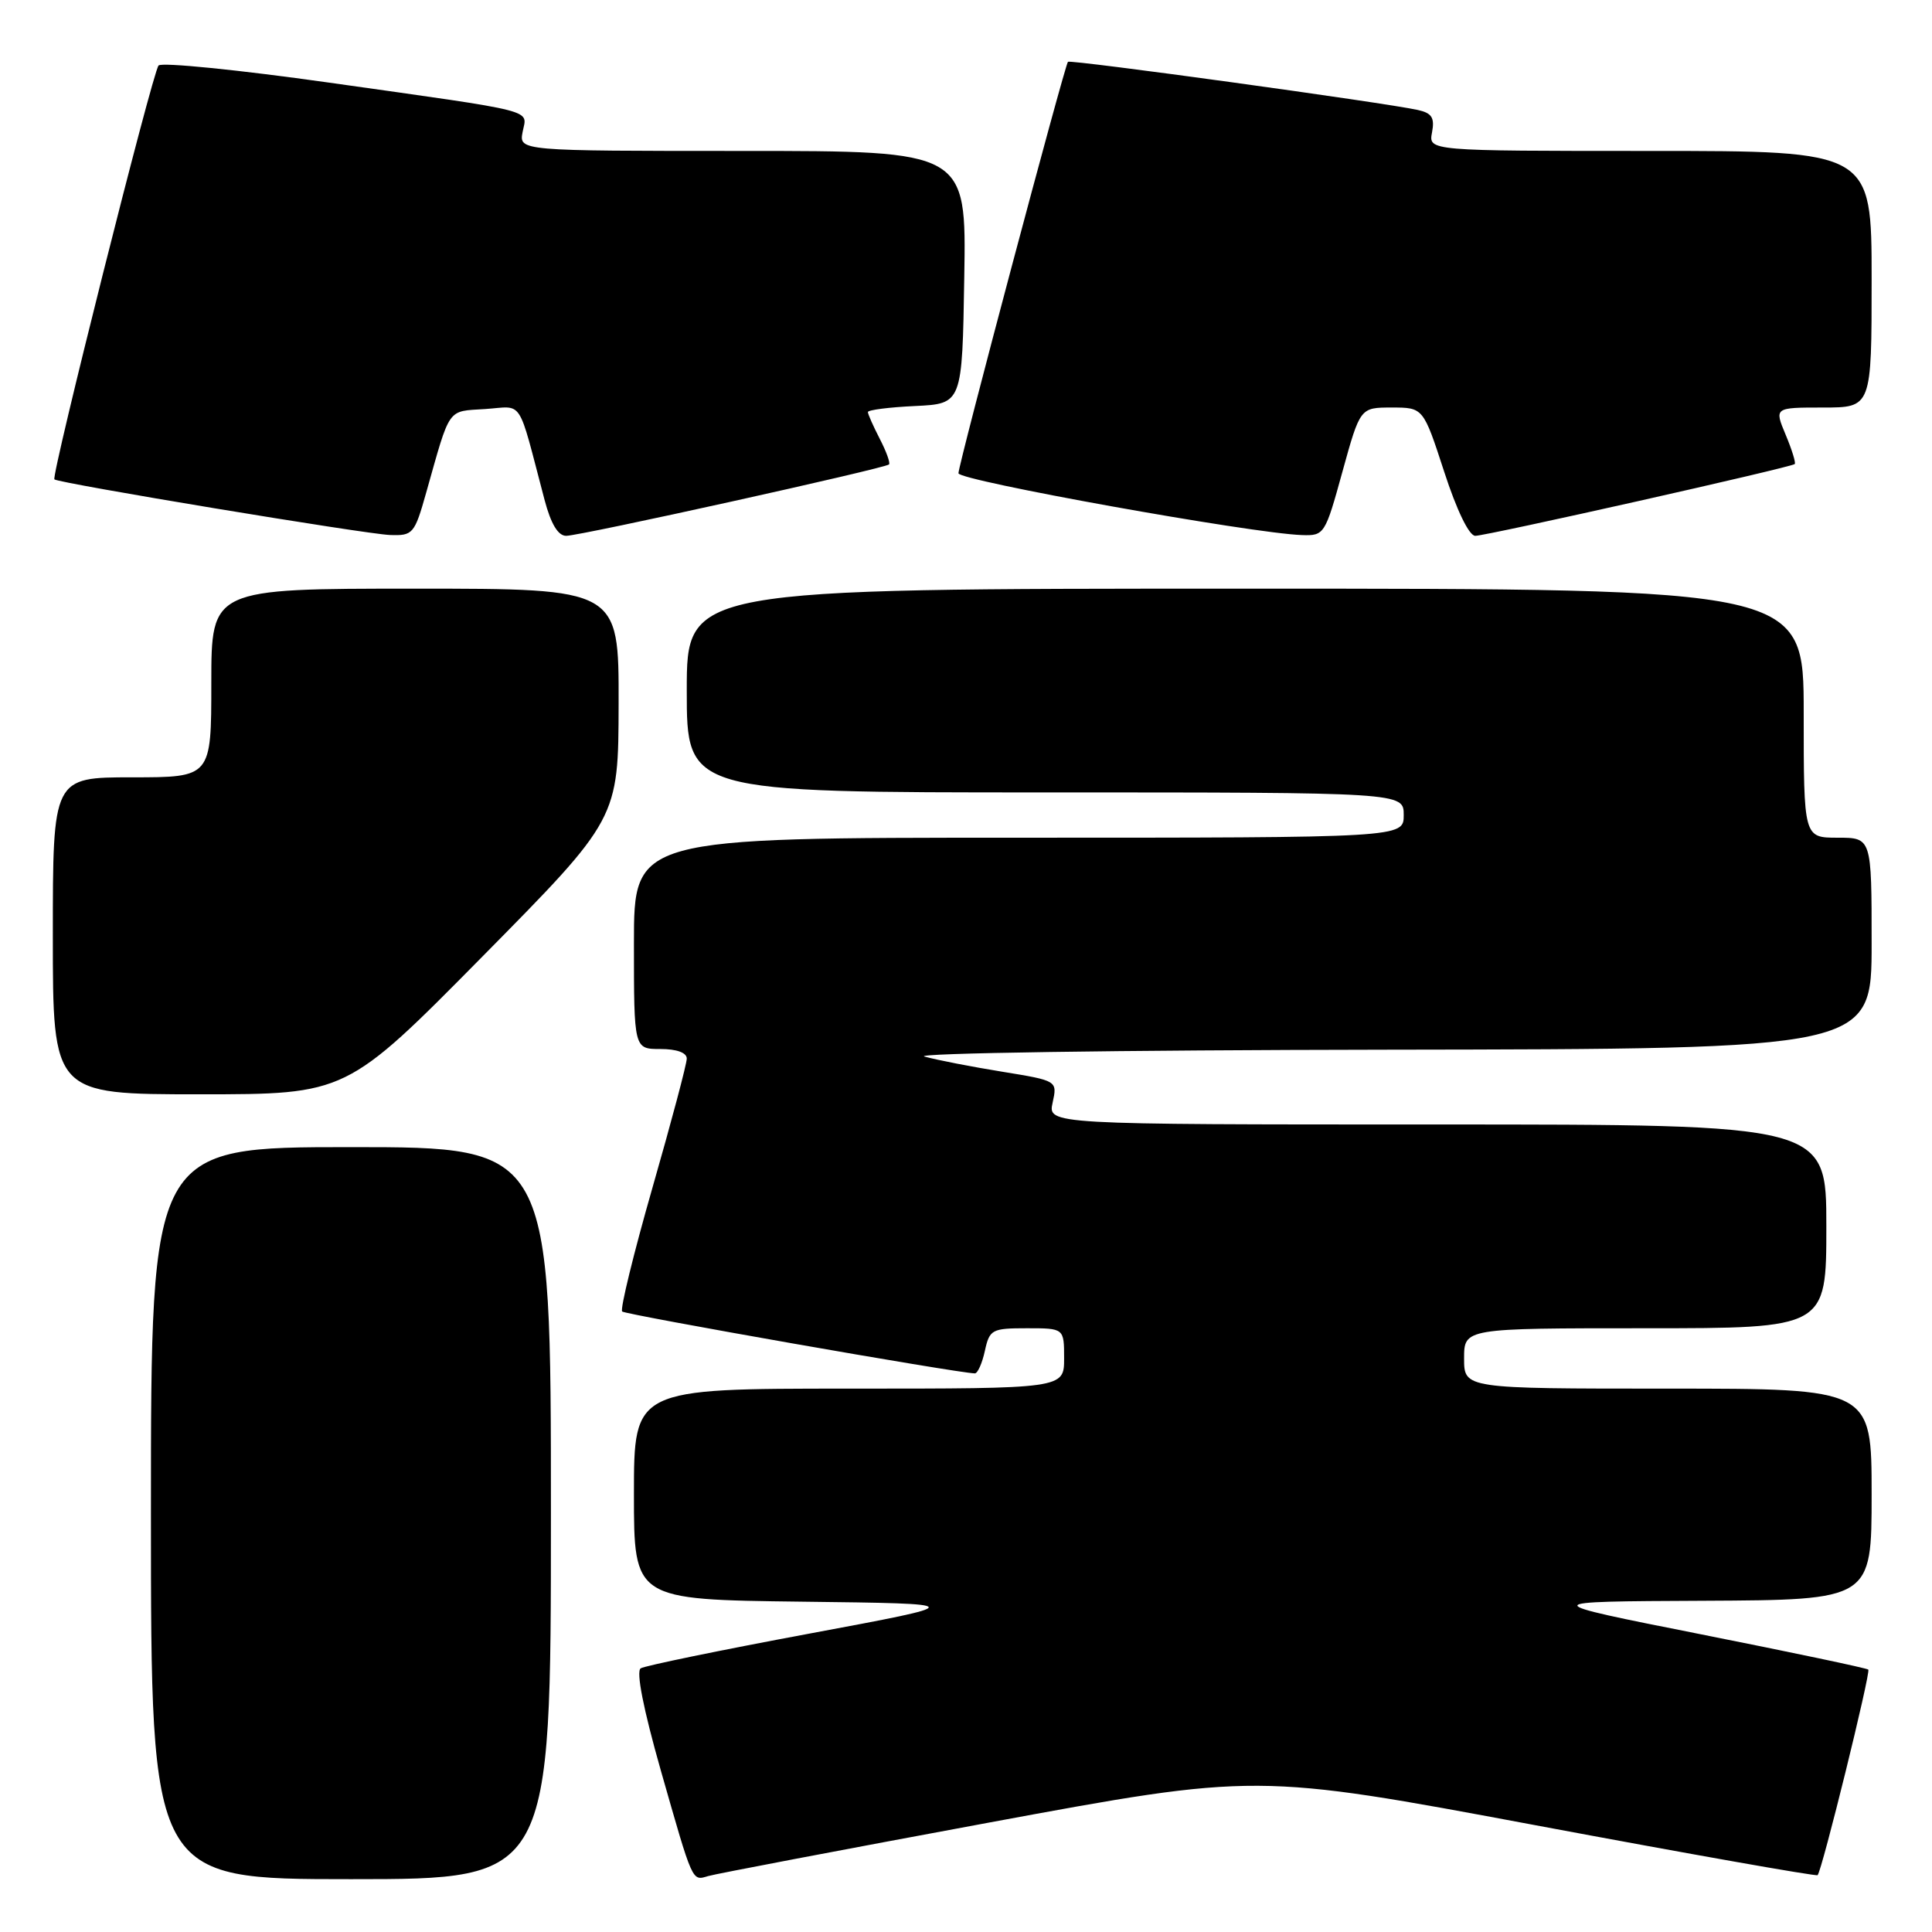 <?xml version="1.0" encoding="UTF-8" standalone="no"?>
<!DOCTYPE svg PUBLIC "-//W3C//DTD SVG 1.1//EN" "http://www.w3.org/Graphics/SVG/1.1/DTD/svg11.dtd" >
<svg xmlns="http://www.w3.org/2000/svg" xmlns:xlink="http://www.w3.org/1999/xlink" version="1.1" viewBox="0 0 256 256">
 <g >
 <path fill="currentColor"
d=" M 73.00 200.50 C 73.00 152.00 73.00 152.00 46.50 152.00 C 20.00 152.00 20.00 152.00 20.00 200.50 C 20.00 249.00 20.00 249.00 46.50 249.00 C 73.00 249.00 73.00 249.00 73.00 200.50 Z  M 131.00 241.51 C 166.50 234.94 166.50 234.94 203.50 241.86 C 223.85 245.67 240.65 248.64 240.84 248.47 C 241.41 247.93 247.91 221.58 247.56 221.23 C 247.38 221.04 237.39 218.94 225.36 216.55 C 203.50 212.21 203.50 212.21 225.75 212.11 C 248.00 212.00 248.00 212.00 248.00 198.00 C 248.00 184.00 248.00 184.00 221.00 184.00 C 194.00 184.00 194.00 184.00 194.00 180.00 C 194.00 176.00 194.00 176.00 218.00 176.00 C 242.00 176.00 242.00 176.00 242.00 162.50 C 242.00 149.00 242.00 149.00 190.42 149.00 C 138.84 149.00 138.84 149.00 139.48 146.10 C 140.11 143.20 140.11 143.20 132.81 142.01 C 128.79 141.36 124.15 140.46 122.50 140.00 C 120.83 139.55 148.09 139.14 183.75 139.09 C 248.00 139.00 248.00 139.00 248.00 125.00 C 248.00 111.00 248.00 111.00 243.50 111.00 C 239.00 111.00 239.00 111.00 239.00 94.50 C 239.00 78.00 239.00 78.00 165.00 78.00 C 91.00 78.00 91.00 78.00 91.00 91.50 C 91.00 105.00 91.00 105.00 138.50 105.00 C 186.00 105.00 186.00 105.00 186.00 108.00 C 186.00 111.00 186.00 111.00 135.00 111.00 C 84.00 111.00 84.00 111.00 84.00 125.00 C 84.00 139.00 84.00 139.00 87.50 139.00 C 89.67 139.00 91.00 139.48 91.00 140.27 C 91.00 140.98 88.95 148.68 86.45 157.39 C 83.95 166.11 82.15 173.48 82.44 173.78 C 82.88 174.21 126.82 181.93 129.17 181.98 C 129.54 181.99 130.14 180.65 130.50 179.00 C 131.12 176.16 131.43 176.00 136.08 176.00 C 141.00 176.00 141.00 176.00 141.00 180.00 C 141.00 184.00 141.00 184.00 112.50 184.00 C 84.00 184.00 84.00 184.00 84.00 197.98 C 84.00 211.96 84.00 211.96 106.25 212.23 C 128.50 212.50 128.50 212.50 107.20 216.47 C 95.49 218.65 85.45 220.72 84.90 221.06 C 84.26 221.46 85.25 226.46 87.56 234.59 C 91.85 249.61 91.67 249.23 93.83 248.59 C 94.75 248.31 111.47 245.13 131.00 241.51 Z  M 63.92 126.75 C 81.94 108.50 81.94 108.50 81.97 93.25 C 82.00 78.00 82.00 78.00 55.00 78.00 C 28.00 78.00 28.00 78.00 28.00 90.50 C 28.00 103.00 28.00 103.00 17.50 103.00 C 7.00 103.00 7.00 103.00 7.00 124.00 C 7.00 145.00 7.00 145.00 26.45 145.00 C 45.90 145.00 45.90 145.00 63.92 126.75 Z  M 56.48 65.25 C 59.71 53.81 59.20 54.53 64.28 54.20 C 69.45 53.86 68.51 52.43 72.16 66.25 C 73.00 69.43 73.95 71.00 75.02 71.00 C 76.88 71.00 117.27 62.06 117.80 61.54 C 117.99 61.34 117.44 59.82 116.57 58.14 C 115.71 56.47 115.00 54.87 115.00 54.60 C 115.00 54.32 117.81 53.96 121.25 53.80 C 127.50 53.50 127.50 53.50 127.77 36.75 C 128.05 20.00 128.05 20.00 98.41 20.00 C 68.77 20.00 68.77 20.00 69.25 17.48 C 69.83 14.44 71.73 14.92 43.62 10.95 C 31.58 9.25 21.41 8.23 21.01 8.68 C 20.21 9.58 6.75 63.10 7.21 63.52 C 7.77 64.03 48.55 70.79 51.68 70.89 C 54.72 71.00 54.93 70.75 56.48 65.25 Z  M 177.88 62.50 C 180.23 54.00 180.23 54.00 184.41 54.00 C 188.59 54.00 188.59 54.00 191.36 62.50 C 193.02 67.61 194.66 71.00 195.48 71.00 C 196.96 71.00 237.31 61.94 237.81 61.49 C 237.98 61.34 237.44 59.59 236.61 57.61 C 235.10 54.00 235.10 54.00 241.55 54.00 C 248.00 54.00 248.00 54.00 248.00 37.00 C 248.00 20.00 248.00 20.00 218.64 20.00 C 189.28 20.00 189.28 20.00 189.75 17.55 C 190.12 15.59 189.73 14.98 187.86 14.57 C 183.61 13.62 141.80 7.86 141.51 8.19 C 141.07 8.67 127.00 61.54 127.00 62.71 C 127.00 63.68 165.88 70.68 172.52 70.90 C 175.48 71.00 175.59 70.82 177.88 62.50 Z "/>
</g>
</svg>